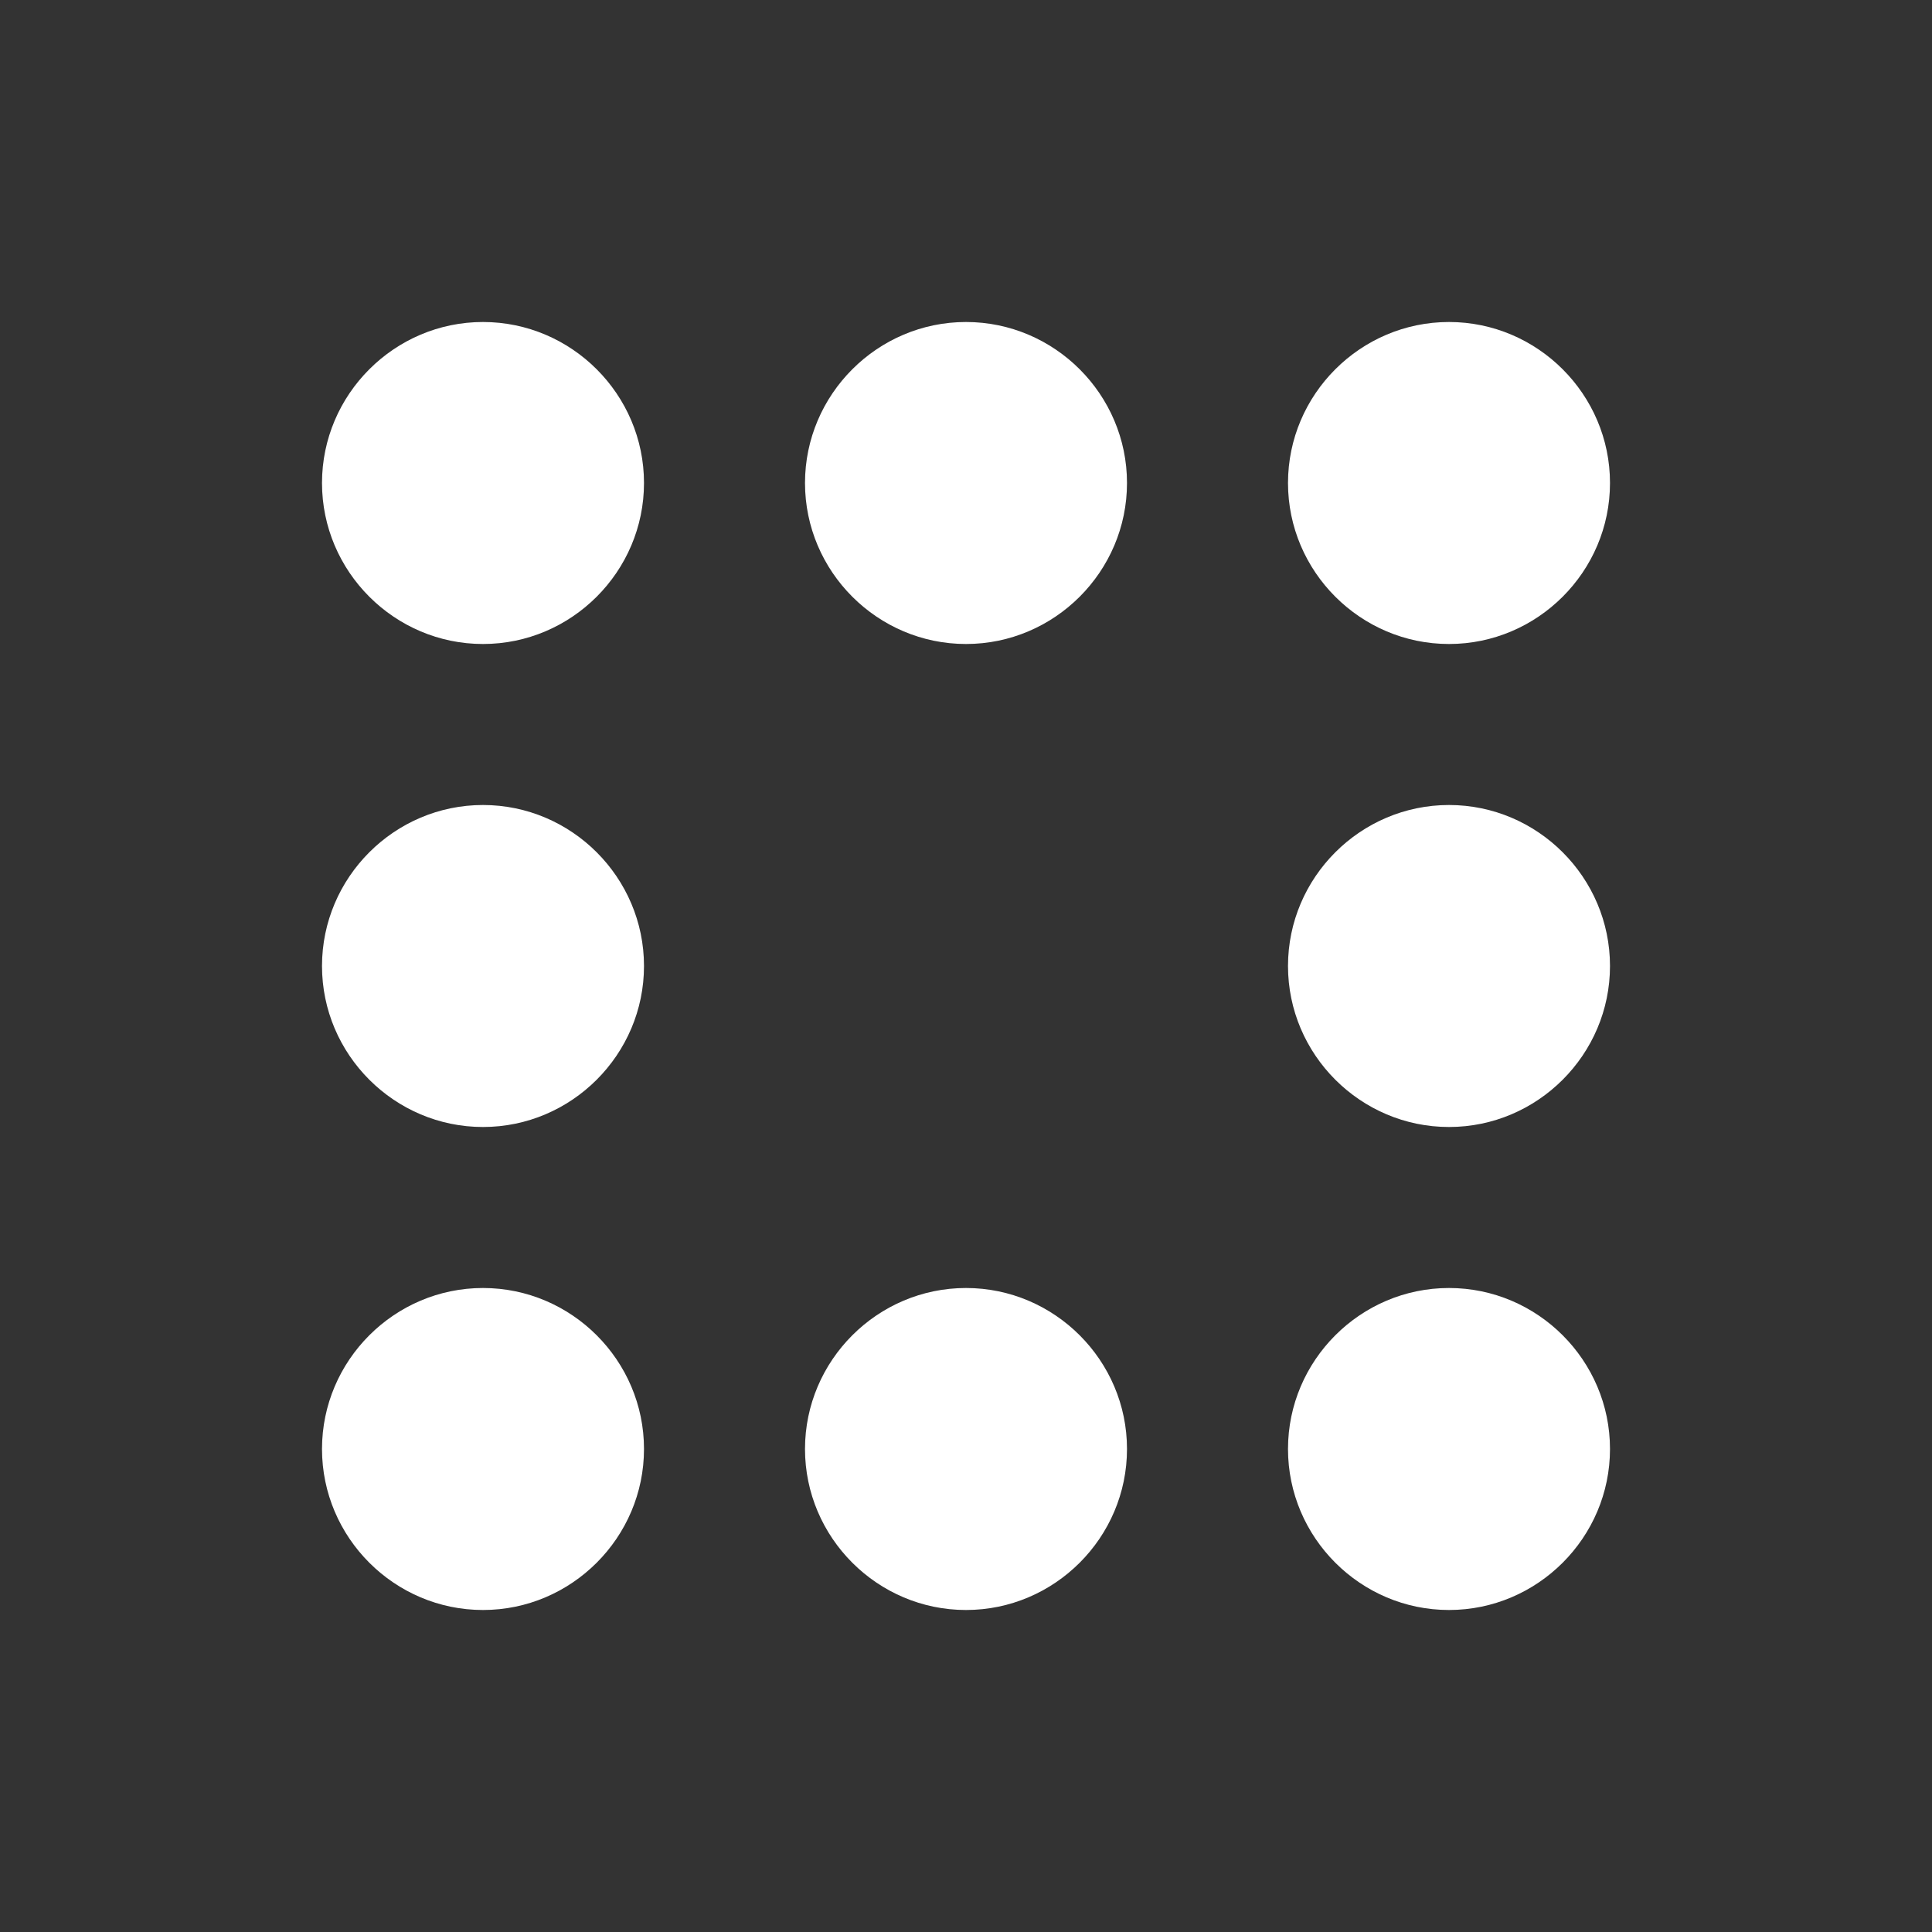 <?xml version="1.0" encoding="UTF-8"?><!DOCTYPE svg PUBLIC "-//W3C//DTD SVG 1.1//EN" "http://www.w3.org/Graphics/SVG/1.1/DTD/svg11.dtd"><svg xmlns="http://www.w3.org/2000/svg" xmlns:xlink="http://www.w3.org/1999/xlink" version="1.1" id="mdi-dots-square" width="24" height="24" viewBox="0 0 24 24"><rect x="0" y="0" width="24" height="24" fill="#333333" stroke="none"/><path fill="#ffffff" d="M12 16C13.1 16 14 16.9 14 18S13.1 20 12 20 10 19.1 10 18 10.9 16 12 16M12 4C13.1 4 14 4.9 14 6S13.1 8 12 8 10 7.1 10 6 10.9 4 12 4M6 16C7.1 16 8 16.9 8 18S7.1 20 6 20 4 19.1 4 18 4.9 16 6 16M6 10C7.1 10 8 10.9 8 12S7.1 14 6 14 4 13.1 4 12 4.9 10 6 10M6 4C7.1 4 8 4.9 8 6S7.1 8 6 8 4 7.1 4 6 4.9 4 6 4M18 16C19.1 16 20 16.9 20 18S19.1 20 18 20 16 19.1 16 18 16.9 16 18 16M18 10C19.1 10 20 10.9 20 12S19.1 14 18 14 16 13.1 16 12 16.9 10 18 10M18 4C19.1 4 20 4.9 20 6S19.1 8 18 8 16 7.1 16 6 16.9 4 18 4Z" /></svg>
